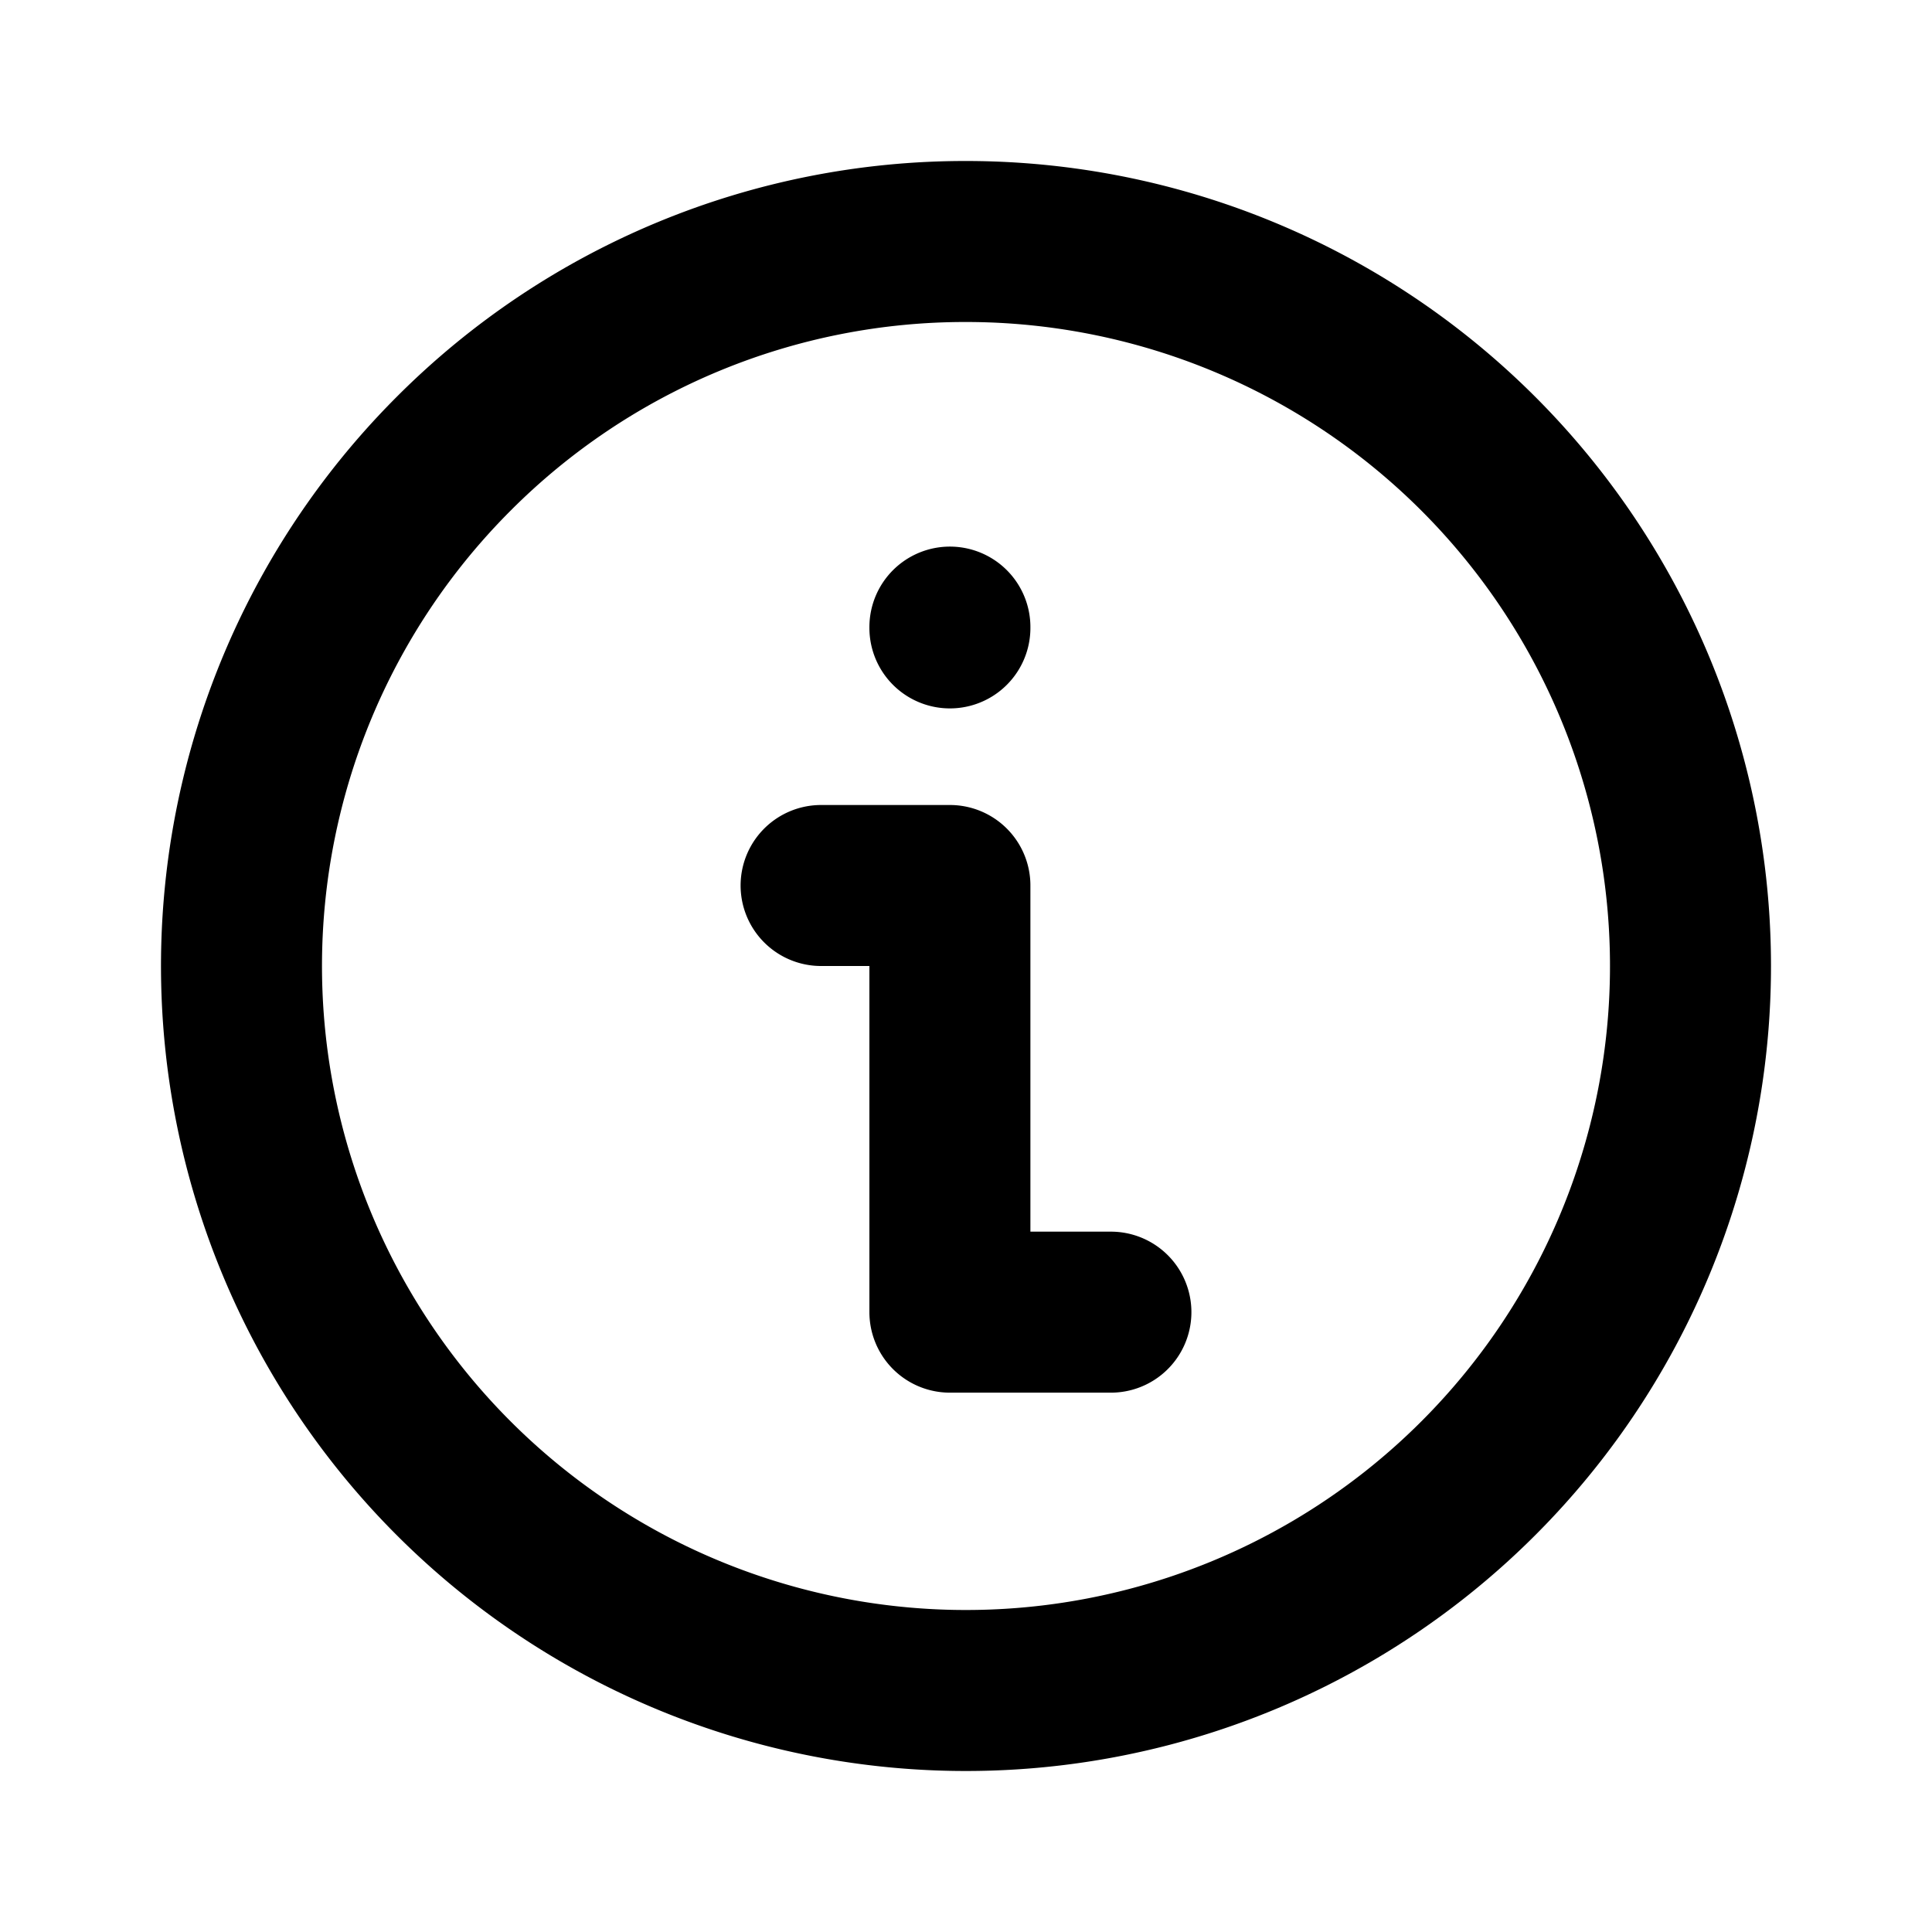 <svg xmlns="http://www.w3.org/2000/svg" viewBox="0 0 24 24" width="24" height="24" stroke="currentColor" fill="none" stroke-linecap="round" stroke-linejoin="round" stroke-width="2">
  <path d="M12,3A9,9,0,1,1,5.636,5.636,8.972,8.972,0,0,1,12,3Zm-1.8,8h1.6v5.3h2m-2-8.51V7.8"/>
</svg>
